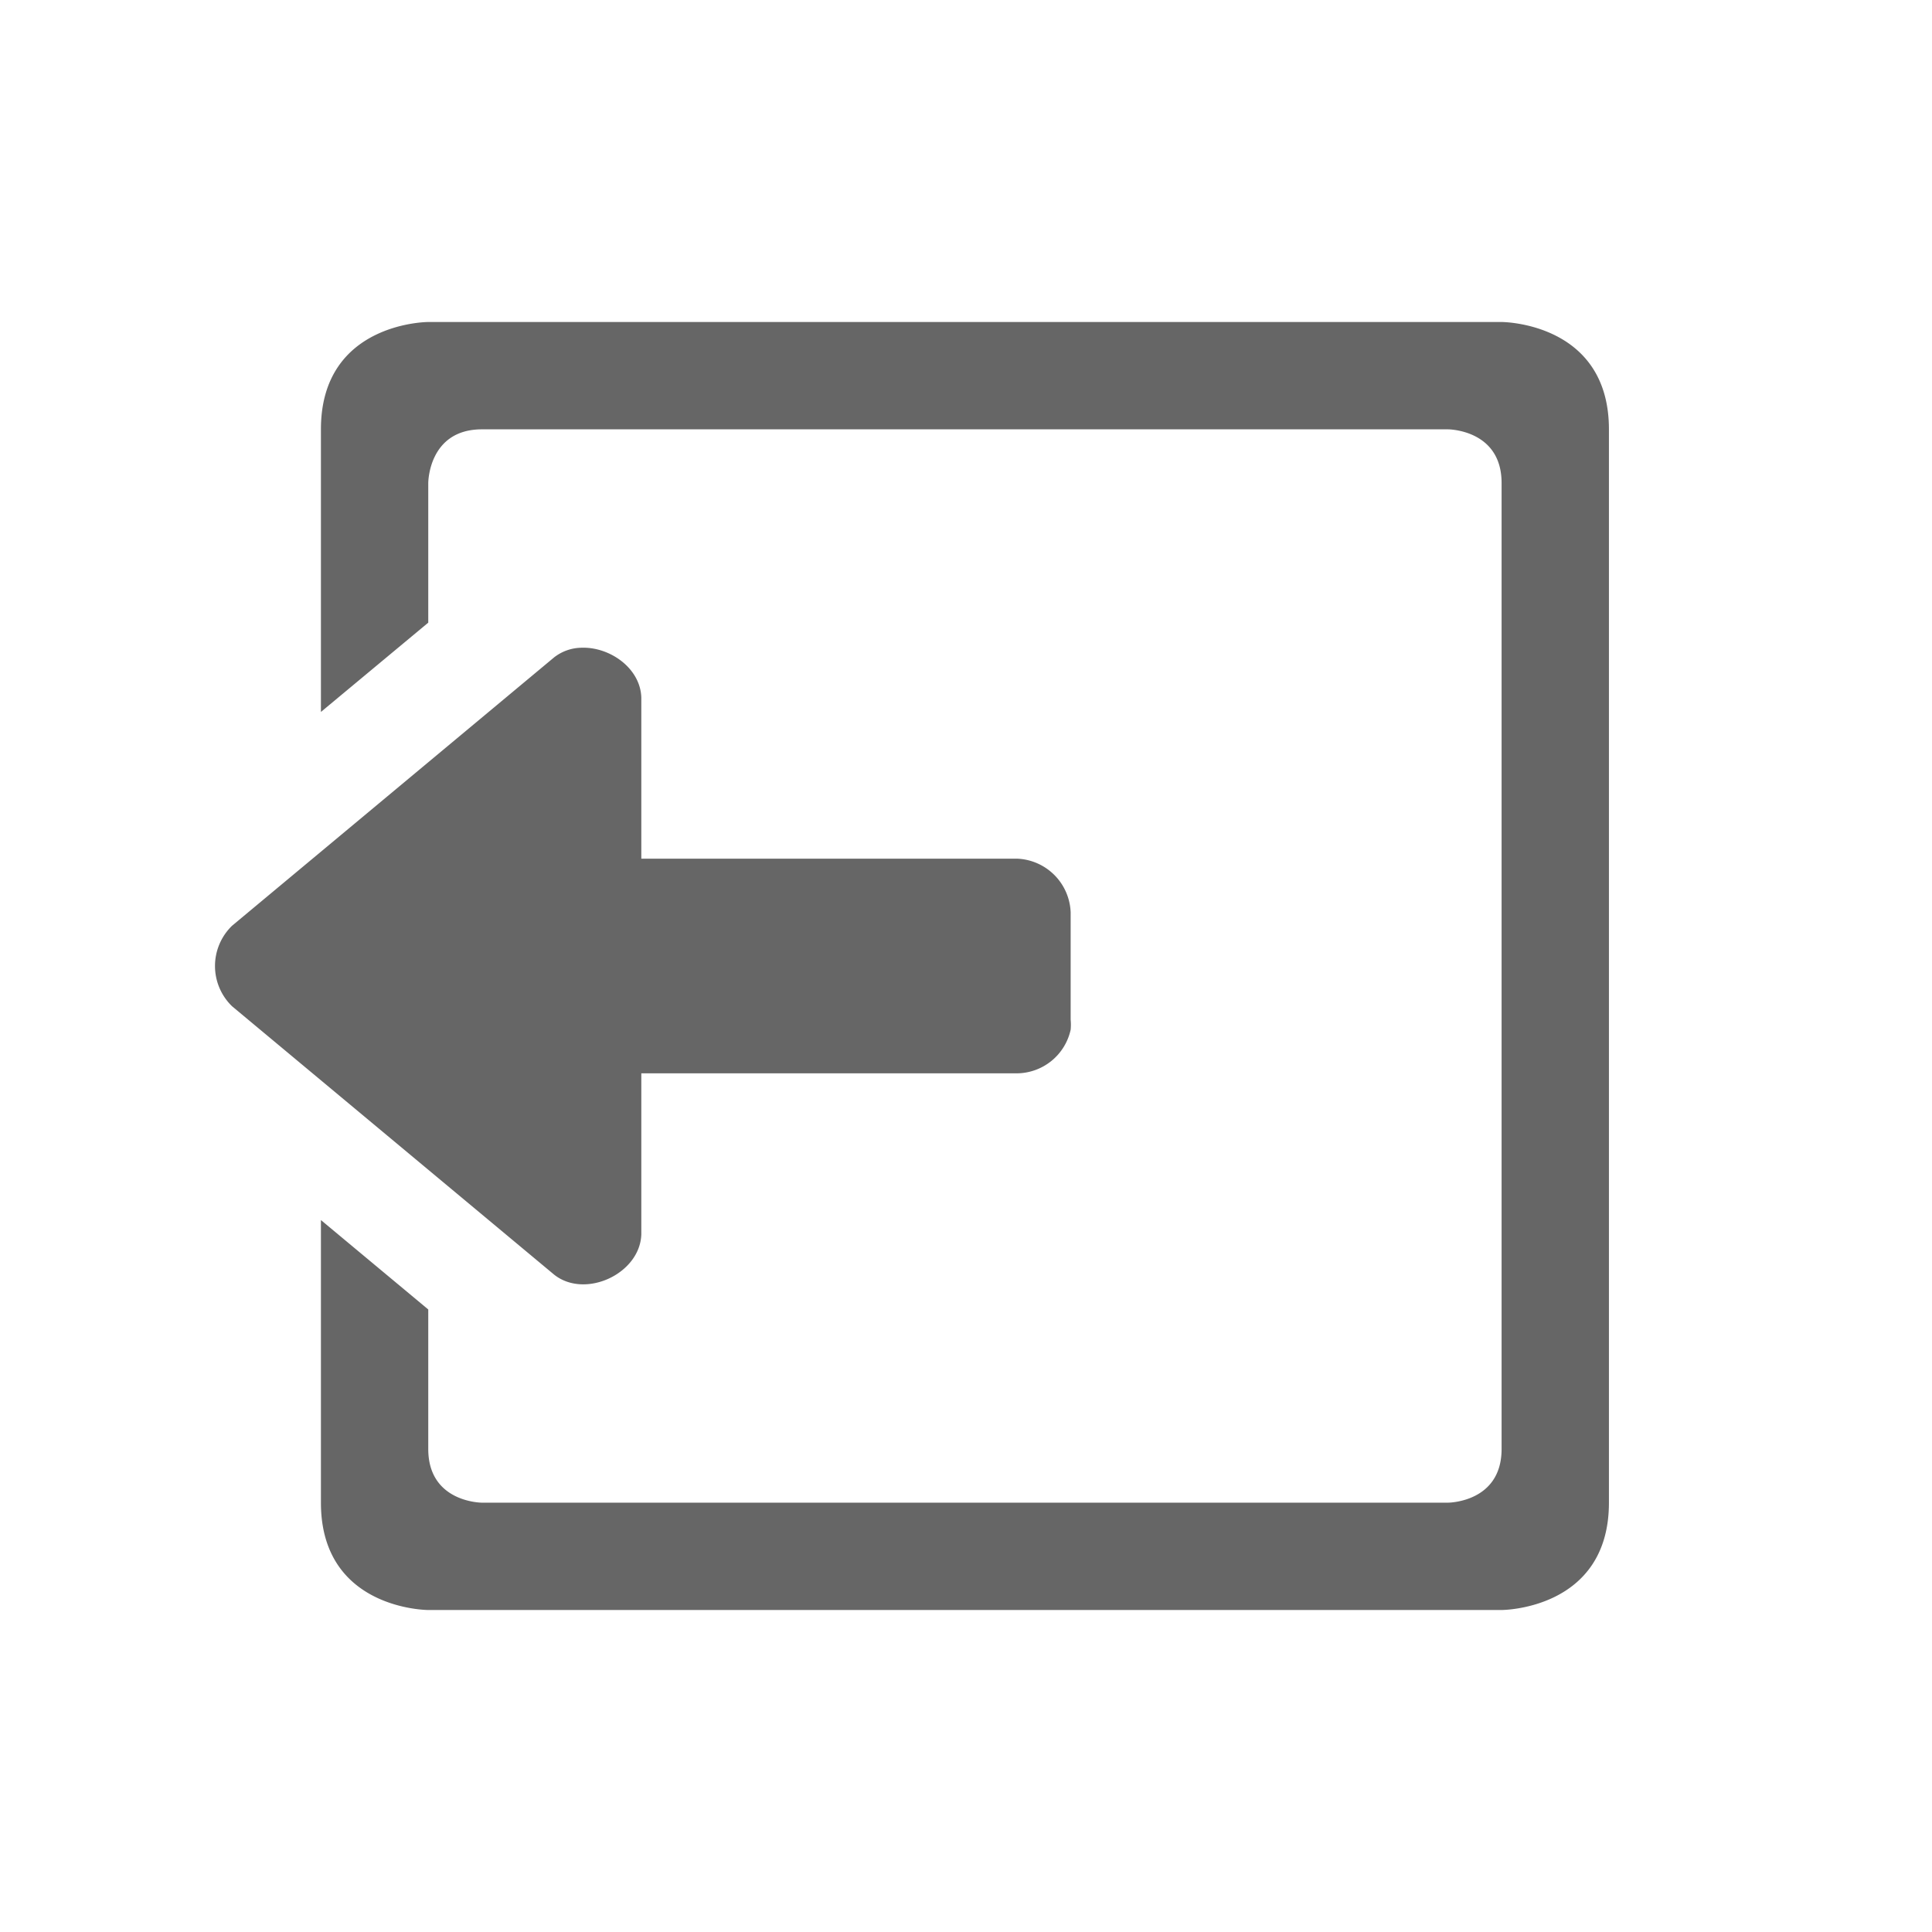 <svg width="18" height="18" version="1.1" xmlns="http://www.w3.org/2000/svg">
 <g transform="translate(-532.01 56)" color="#666666" fill="#666">
  <path d="m536-53s-1 0-1 1v2.633l1-0.832v-1.301s0-0.5 0.5-0.5h9s0.5 0 0.5 0.5v9c0 0.5-0.5 0.5-0.5 0.5h-9s-0.5 0-0.5-0.5v-1.3l-1-0.833v2.633c0 1 1 1 1 1h10s1 0 1-1v-10c0-1-1-1-1-1zm1.42 3.035a0.423 0.423 0 0 0-0.248 0.09l-3 2.5a0.522 0.522 0 0 0 0 0.75l3 2.5c0.288 0.23 0.801-6e-3 0.813-0.375v-1.5h3.5a0.517 0.517 0 0 0 0.5-0.406 0.489 0.489 0 0 0 0-0.094v-1a0.52 0.52 0 0 0-0.5-0.5h-3.5v-1.5c-8e-3 -0.277-0.298-0.478-0.565-0.465z" fill="#666" overflow="visible"/>
 </g>
</svg>
